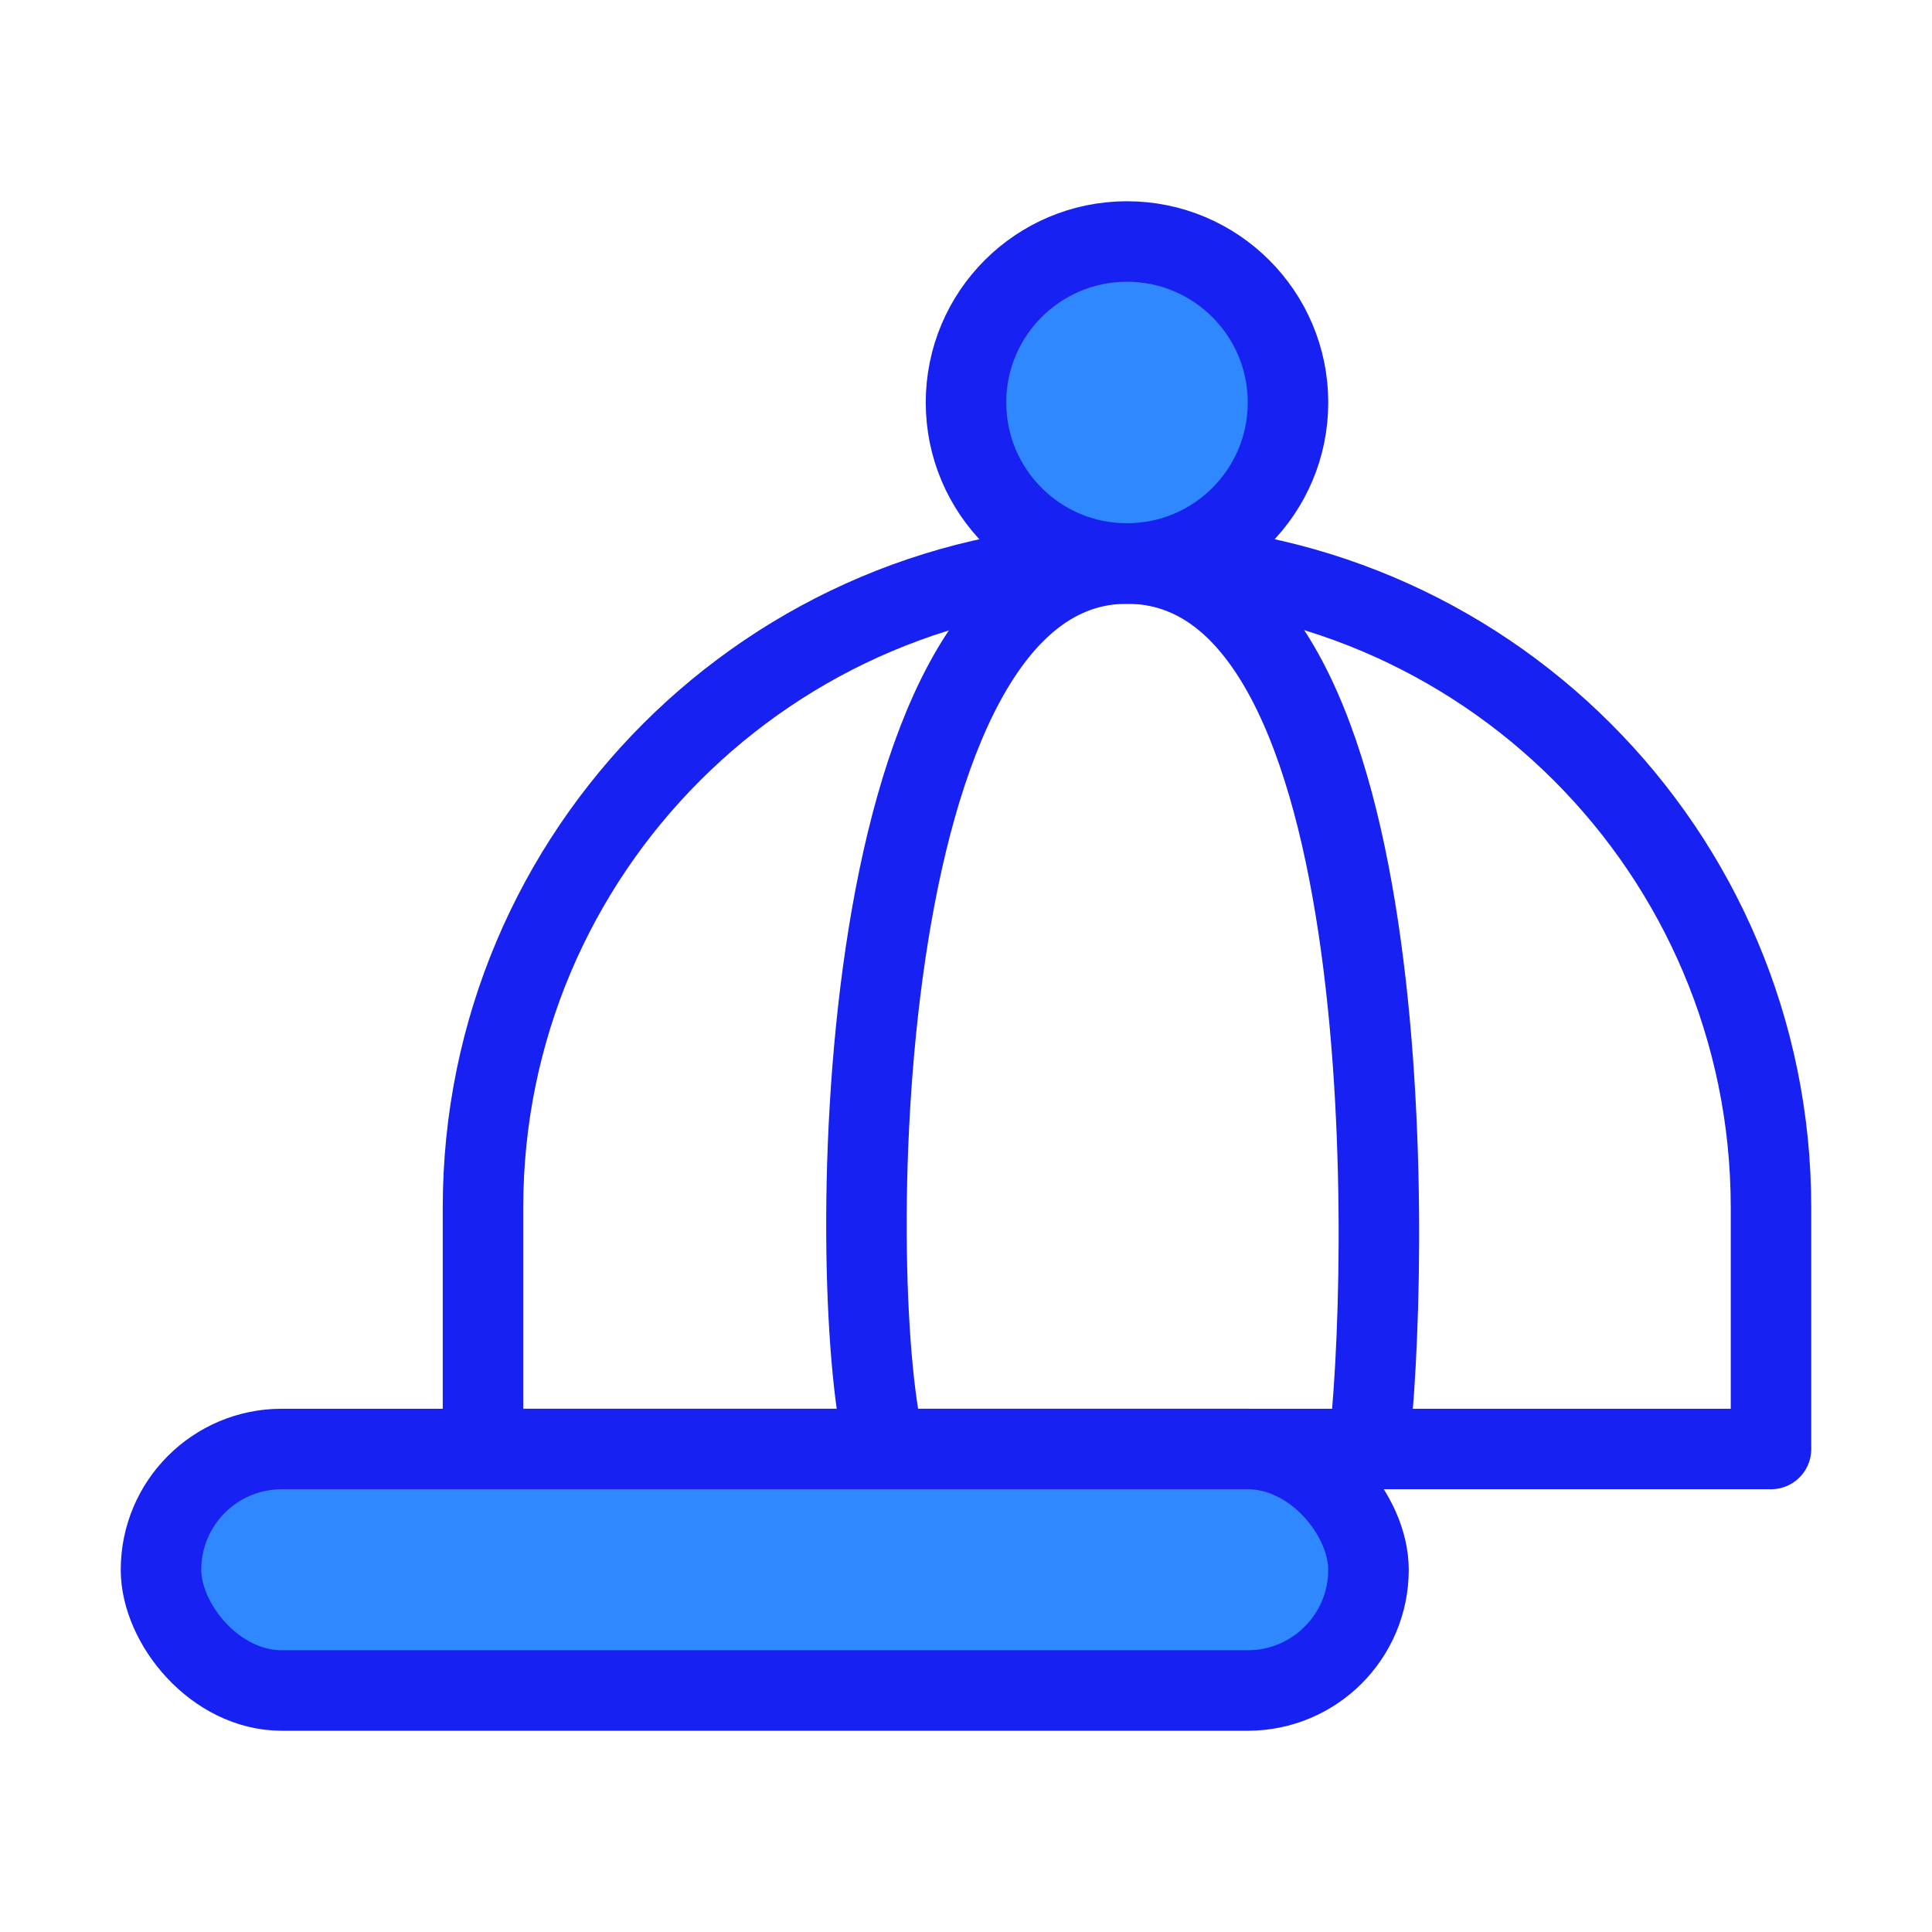 <?xml version="1.0" encoding="UTF-8"?><svg width="24" height="24" viewBox="0 0 48 48" fill="none" xmlns="http://www.w3.org/2000/svg"><path d="M12 30C12 21.163 19.163 14 28 14V14C36.837 14 44 21.163 44 30V36H12V30Z" stroke="#1721F1" stroke-width="2" stroke-linecap="round" stroke-linejoin="round"/><path d="M22 36C21 32.5 21 14 28 14C35 14 34.5 32 34 36" stroke="#1721F1" stroke-width="2"/><rect x="4" y="36" width="30" height="6" rx="3" fill="#2F88FF" stroke="#1721F1" stroke-width="2" stroke-linecap="round" stroke-linejoin="round"/><circle cx="28" cy="10" r="4" fill="#2F88FF" stroke="#1721F1" stroke-width="2"/></svg>
